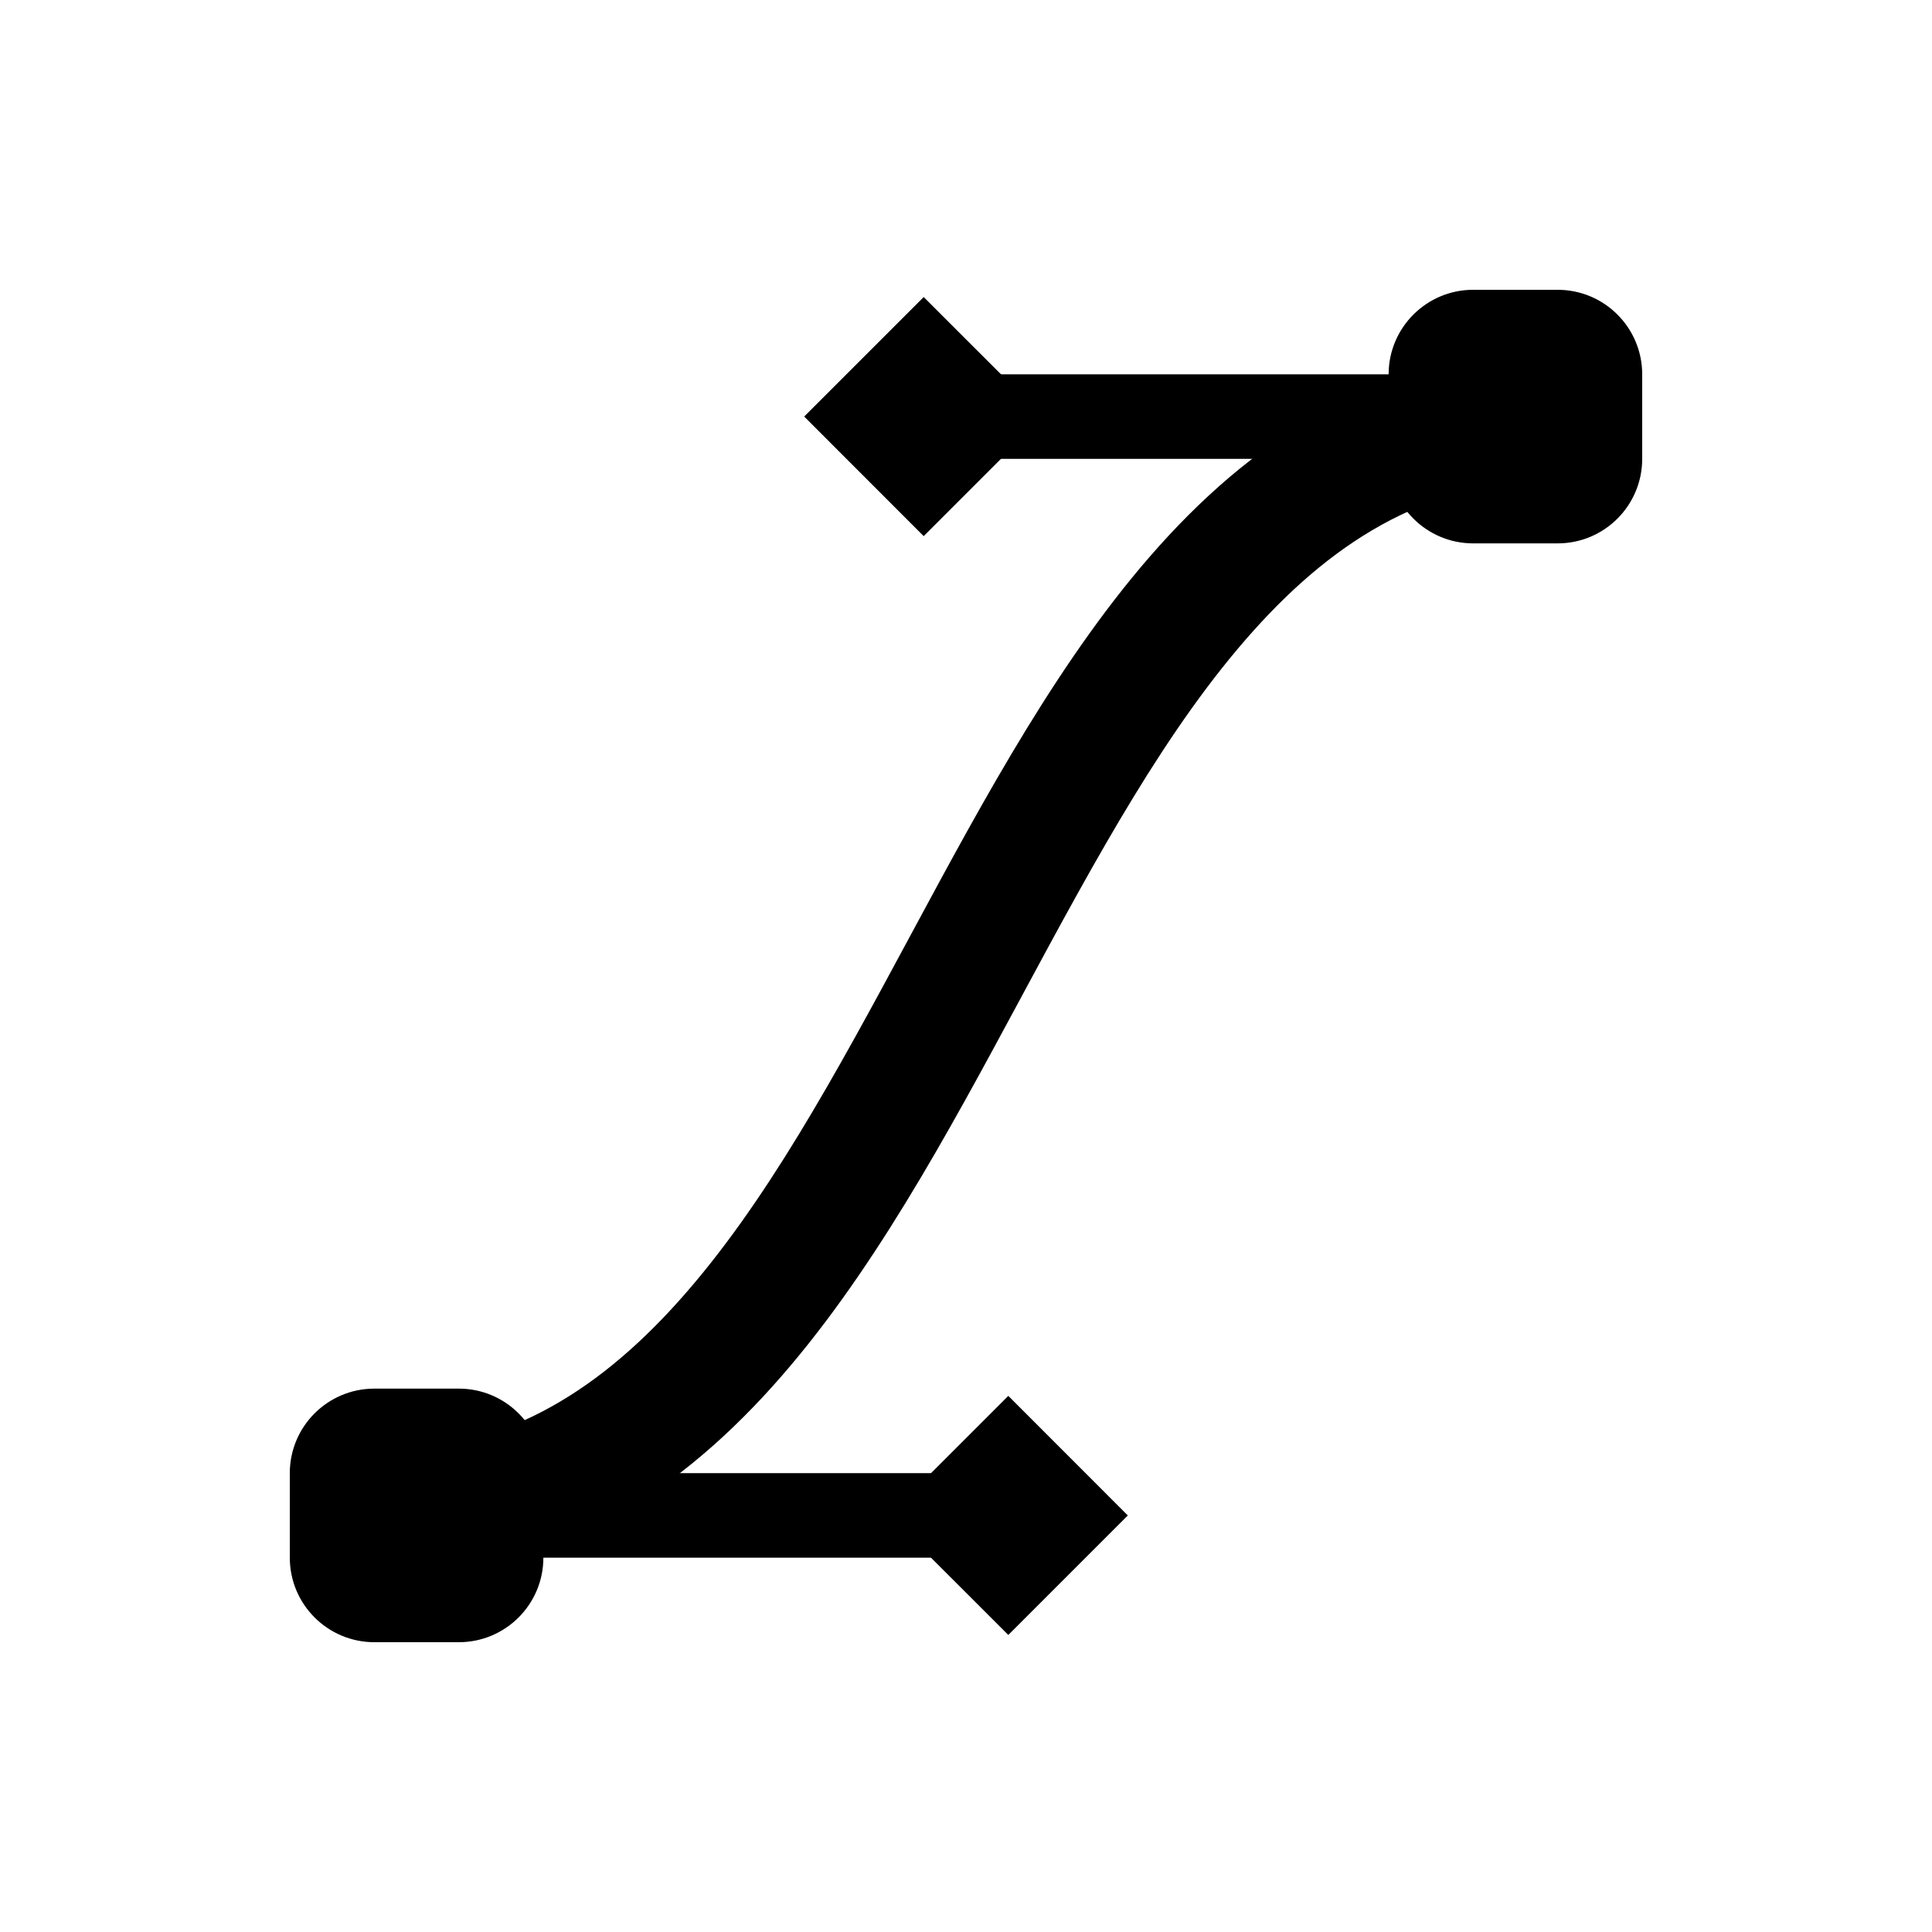 <svg width="20" height="20" viewBox="0 0 20 20" fill="none" xmlns="http://www.w3.org/2000/svg">
<path fill-rule="evenodd" clip-rule="evenodd" d="M15.25 3C14.767 3 14.375 3.392 14.375 3.875V4.75C14.375 5.233 14.767 5.625 15.25 5.625H16.125C16.608 5.625 17 5.233 17 4.75V3.875C17 3.392 16.608 3 16.125 3H15.25Z" fill="black"/>
<path fill-rule="evenodd" clip-rule="evenodd" d="M8 14.348C6.959 15.508 5.646 16.344 3.875 16.344V15.031C5.166 15.031 6.15 14.445 7.023 13.472C7.918 12.475 8.647 11.129 9.422 9.689L9.444 9.648C10.194 8.256 10.99 6.776 12 5.652C13.041 4.492 14.354 3.656 16.125 3.656V4.969C14.834 4.969 13.85 5.555 12.977 6.528C12.082 7.525 11.353 8.871 10.578 10.311L10.556 10.352C9.806 11.744 9.01 13.224 8 14.348Z" fill="black"/>
<path fill-rule="evenodd" clip-rule="evenodd" d="M3.875 14.375C3.392 14.375 3 14.767 3 15.25V16.125C3 16.608 3.392 17 3.875 17H4.75C5.233 17 5.625 16.608 5.625 16.125V15.25C5.625 14.767 5.233 14.375 4.75 14.375H3.875Z" fill="black"/>
<path fill-rule="evenodd" clip-rule="evenodd" d="M9.2 15.688L10.438 16.925L11.675 15.688L10.438 14.45L9.2 15.688Z" fill="black"/>
<path fill-rule="evenodd" clip-rule="evenodd" d="M8.325 4.312L9.562 5.55L10.8 4.312L9.562 3.075L8.325 4.312Z" fill="black"/>
<path fill-rule="evenodd" clip-rule="evenodd" d="M10 16.125H4.312V15.25H10V16.125Z" fill="black"/>
<path fill-rule="evenodd" clip-rule="evenodd" d="M10 3.875L15.688 3.875V4.75L10 4.75V3.875Z" fill="black"/>
</svg>
